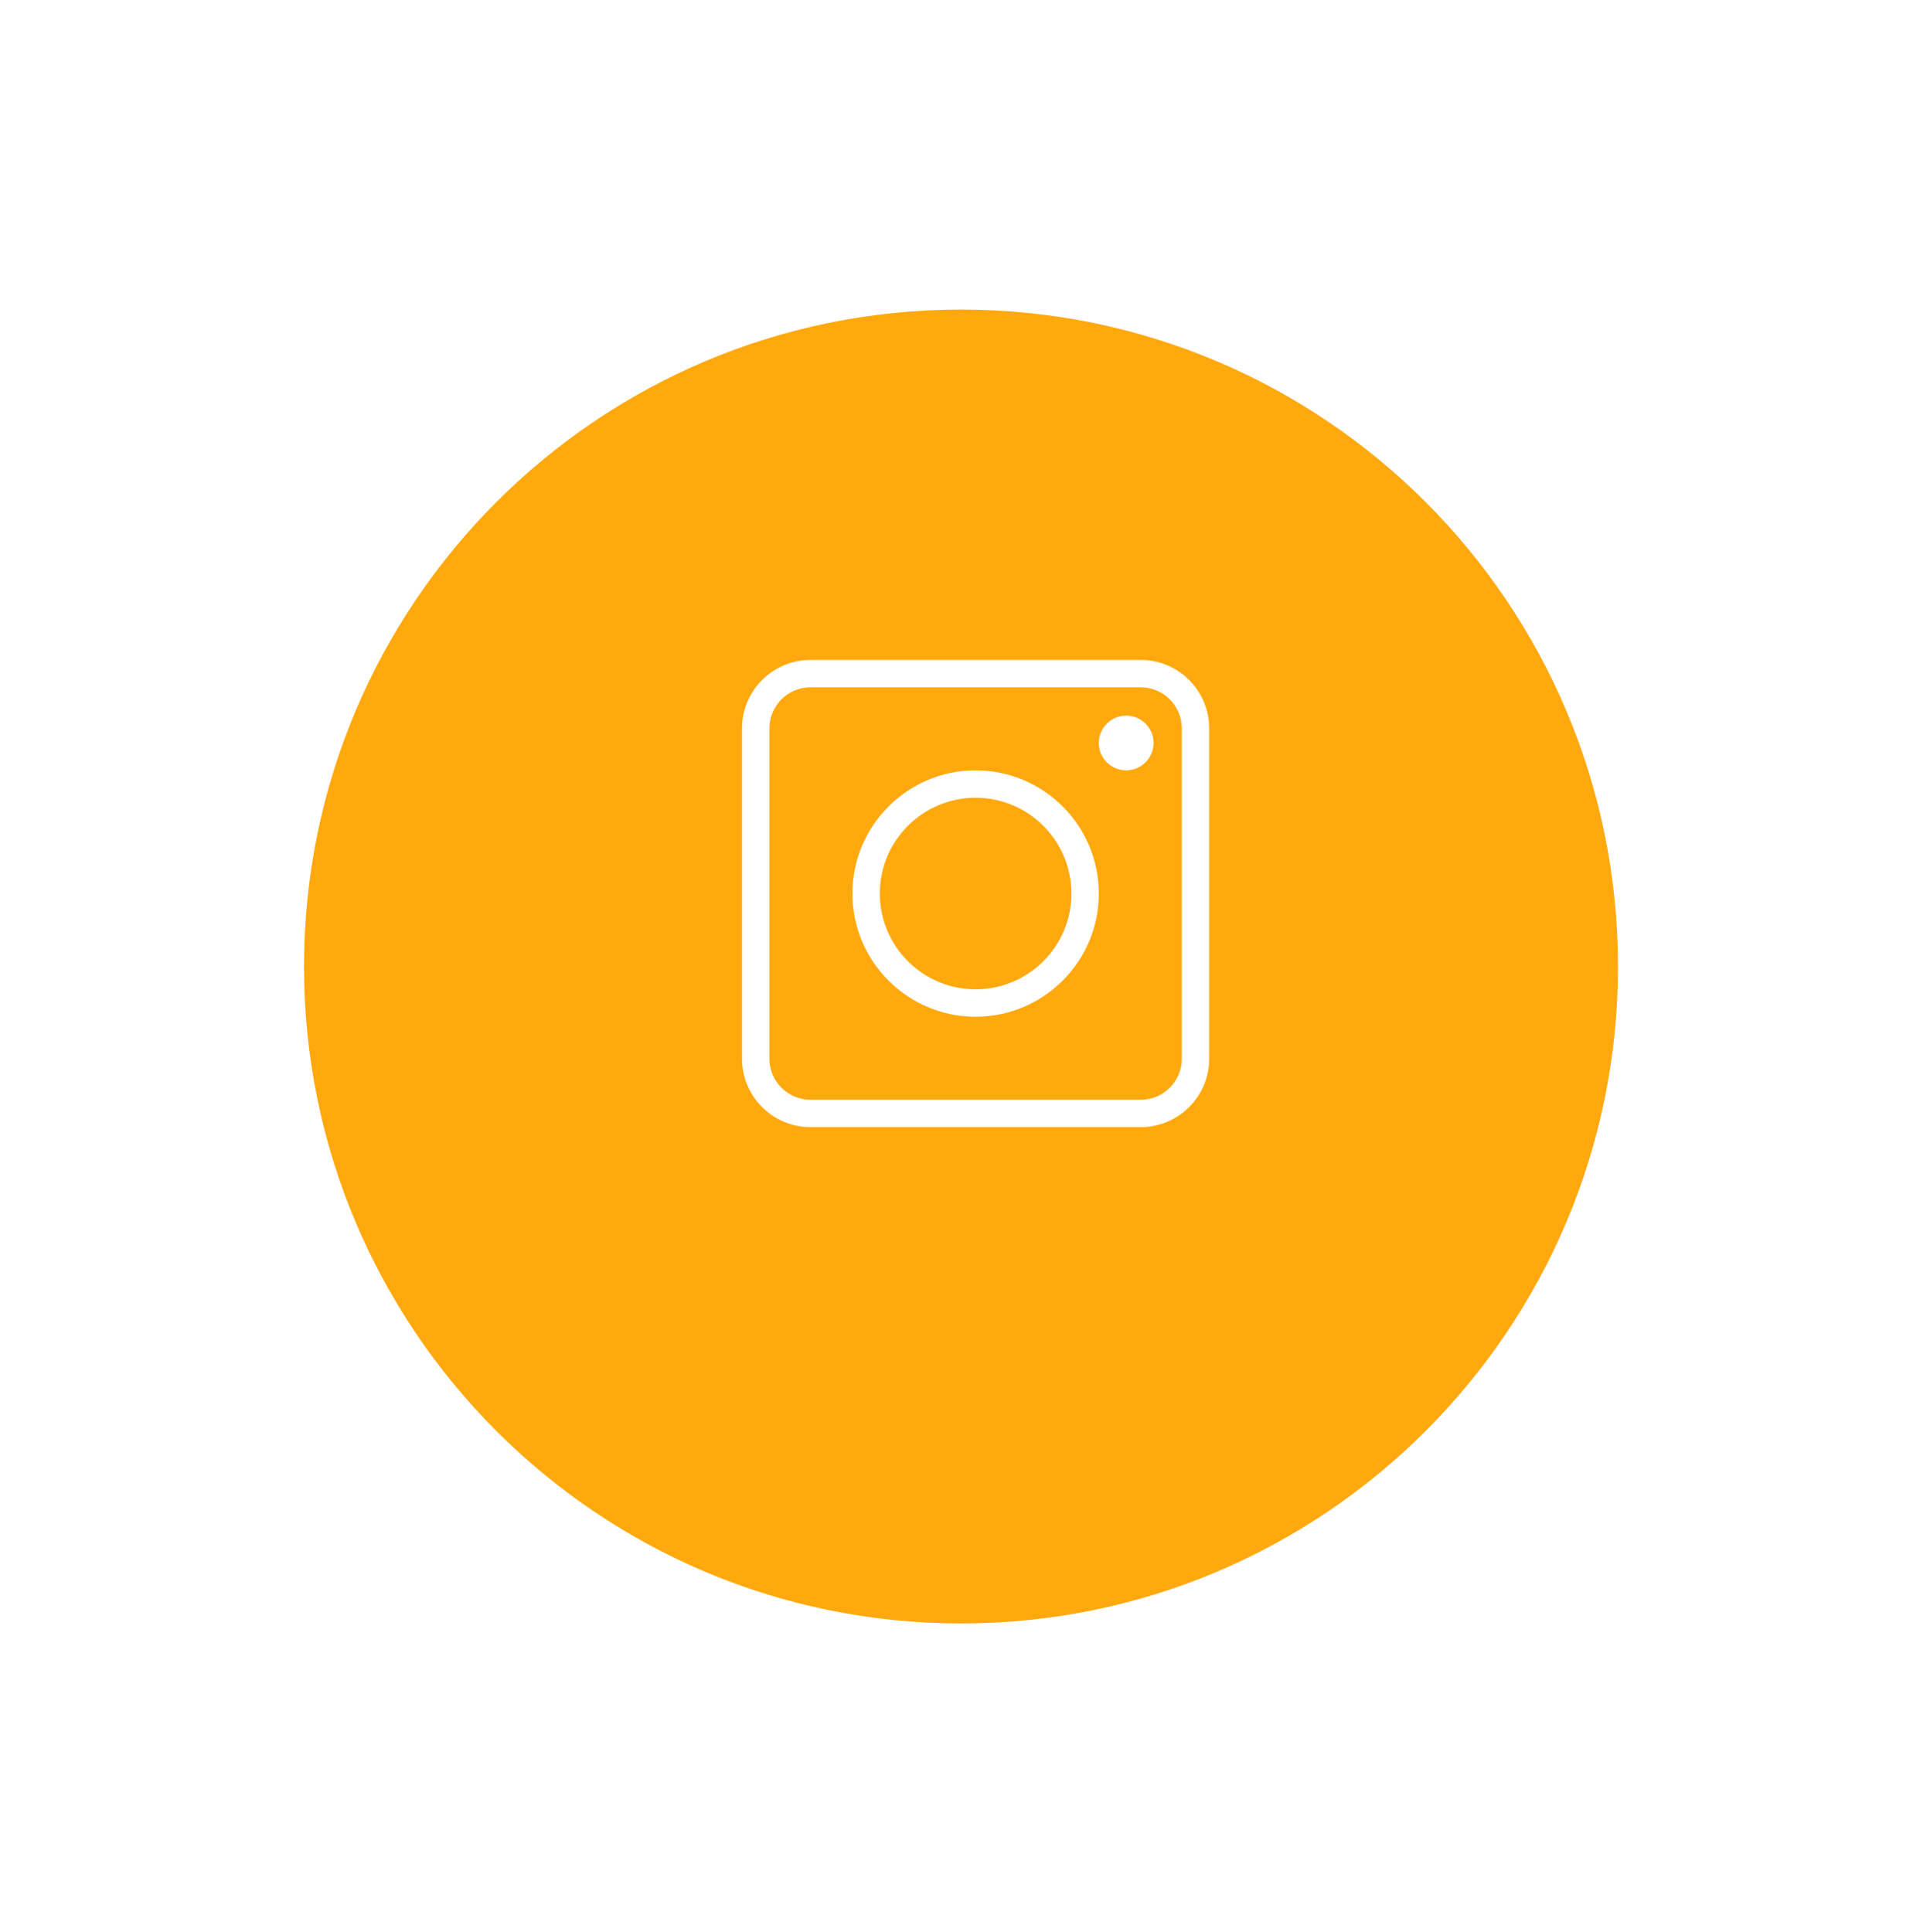 <svg width="99" height="100" viewBox="0 0 99 100" fill="none" xmlns="http://www.w3.org/2000/svg">
<g filter="url(#filter0_d_260_399)">
<path fill-rule="evenodd" clip-rule="evenodd" d="M49.733 81C68.511 81 83.733 65.778 83.733 47C83.733 28.222 68.511 13 49.733 13C30.956 13 15.733 28.222 15.733 47C15.733 65.778 30.956 81 49.733 81Z" fill="#FFA90F"/>
</g>
<g clip-path="url(#clip0_260_399)">
<path d="M59.036 34.156H41.942C39.989 34.156 38.4 35.745 38.4 37.697V54.792C38.4 56.745 39.989 58.334 41.942 58.334H59.036C60.99 58.334 62.578 56.745 62.578 54.792V37.697C62.578 35.745 60.99 34.156 59.036 34.156ZM61.161 54.792C61.161 55.964 60.208 56.917 59.036 56.917H41.942C40.77 56.917 39.817 55.964 39.817 54.792V37.697C39.817 36.526 40.77 35.572 41.942 35.572H59.036C60.208 35.572 61.161 36.526 61.161 37.697V54.792Z" fill="white"/>
<path d="M58.281 37.036C57.5 37.036 56.864 37.672 56.864 38.453C56.864 39.234 57.5 39.87 58.281 39.87C59.062 39.87 59.698 39.234 59.698 38.453C59.698 37.672 59.062 37.036 58.281 37.036Z" fill="white"/>
<path d="M50.489 39.87C46.974 39.87 44.114 42.729 44.114 46.245C44.114 49.76 46.974 52.62 50.489 52.62C54.005 52.62 56.864 49.76 56.864 46.245C56.864 42.729 54.005 39.87 50.489 39.87ZM50.489 51.203C47.755 51.203 45.531 48.979 45.531 46.245C45.531 43.511 47.755 41.286 50.489 41.286C53.223 41.286 55.448 43.511 55.448 46.245C55.448 48.979 53.223 51.203 50.489 51.203Z" fill="white"/>
</g>
<defs>
<filter id="filter0_d_260_399" x="0.622" y="0.911" width="98.222" height="98.222" filterUnits="userSpaceOnUse" color-interpolation-filters="sRGB">
<feFlood flood-opacity="0" result="BackgroundImageFix"/>
<feColorMatrix in="SourceAlpha" type="matrix" values="0 0 0 0 0 0 0 0 0 0 0 0 0 0 0 0 0 0 127 0" result="hardAlpha"/>
<feOffset dy="3.022"/>
<feGaussianBlur stdDeviation="7.556"/>
<feColorMatrix type="matrix" values="0 0 0 0 0 0 0 0 0 0 0 0 0 0 0 0 0 0 0.1 0"/>
<feBlend mode="normal" in2="BackgroundImageFix" result="effect1_dropShadow_260_399"/>
<feBlend mode="normal" in="SourceGraphic" in2="effect1_dropShadow_260_399" result="shape"/>
</filter>
<clipPath id="clip0_260_399">
<rect width="24.178" height="24.178" fill="white" transform="translate(38.4 34.156)"/>
</clipPath>
</defs>
</svg>

